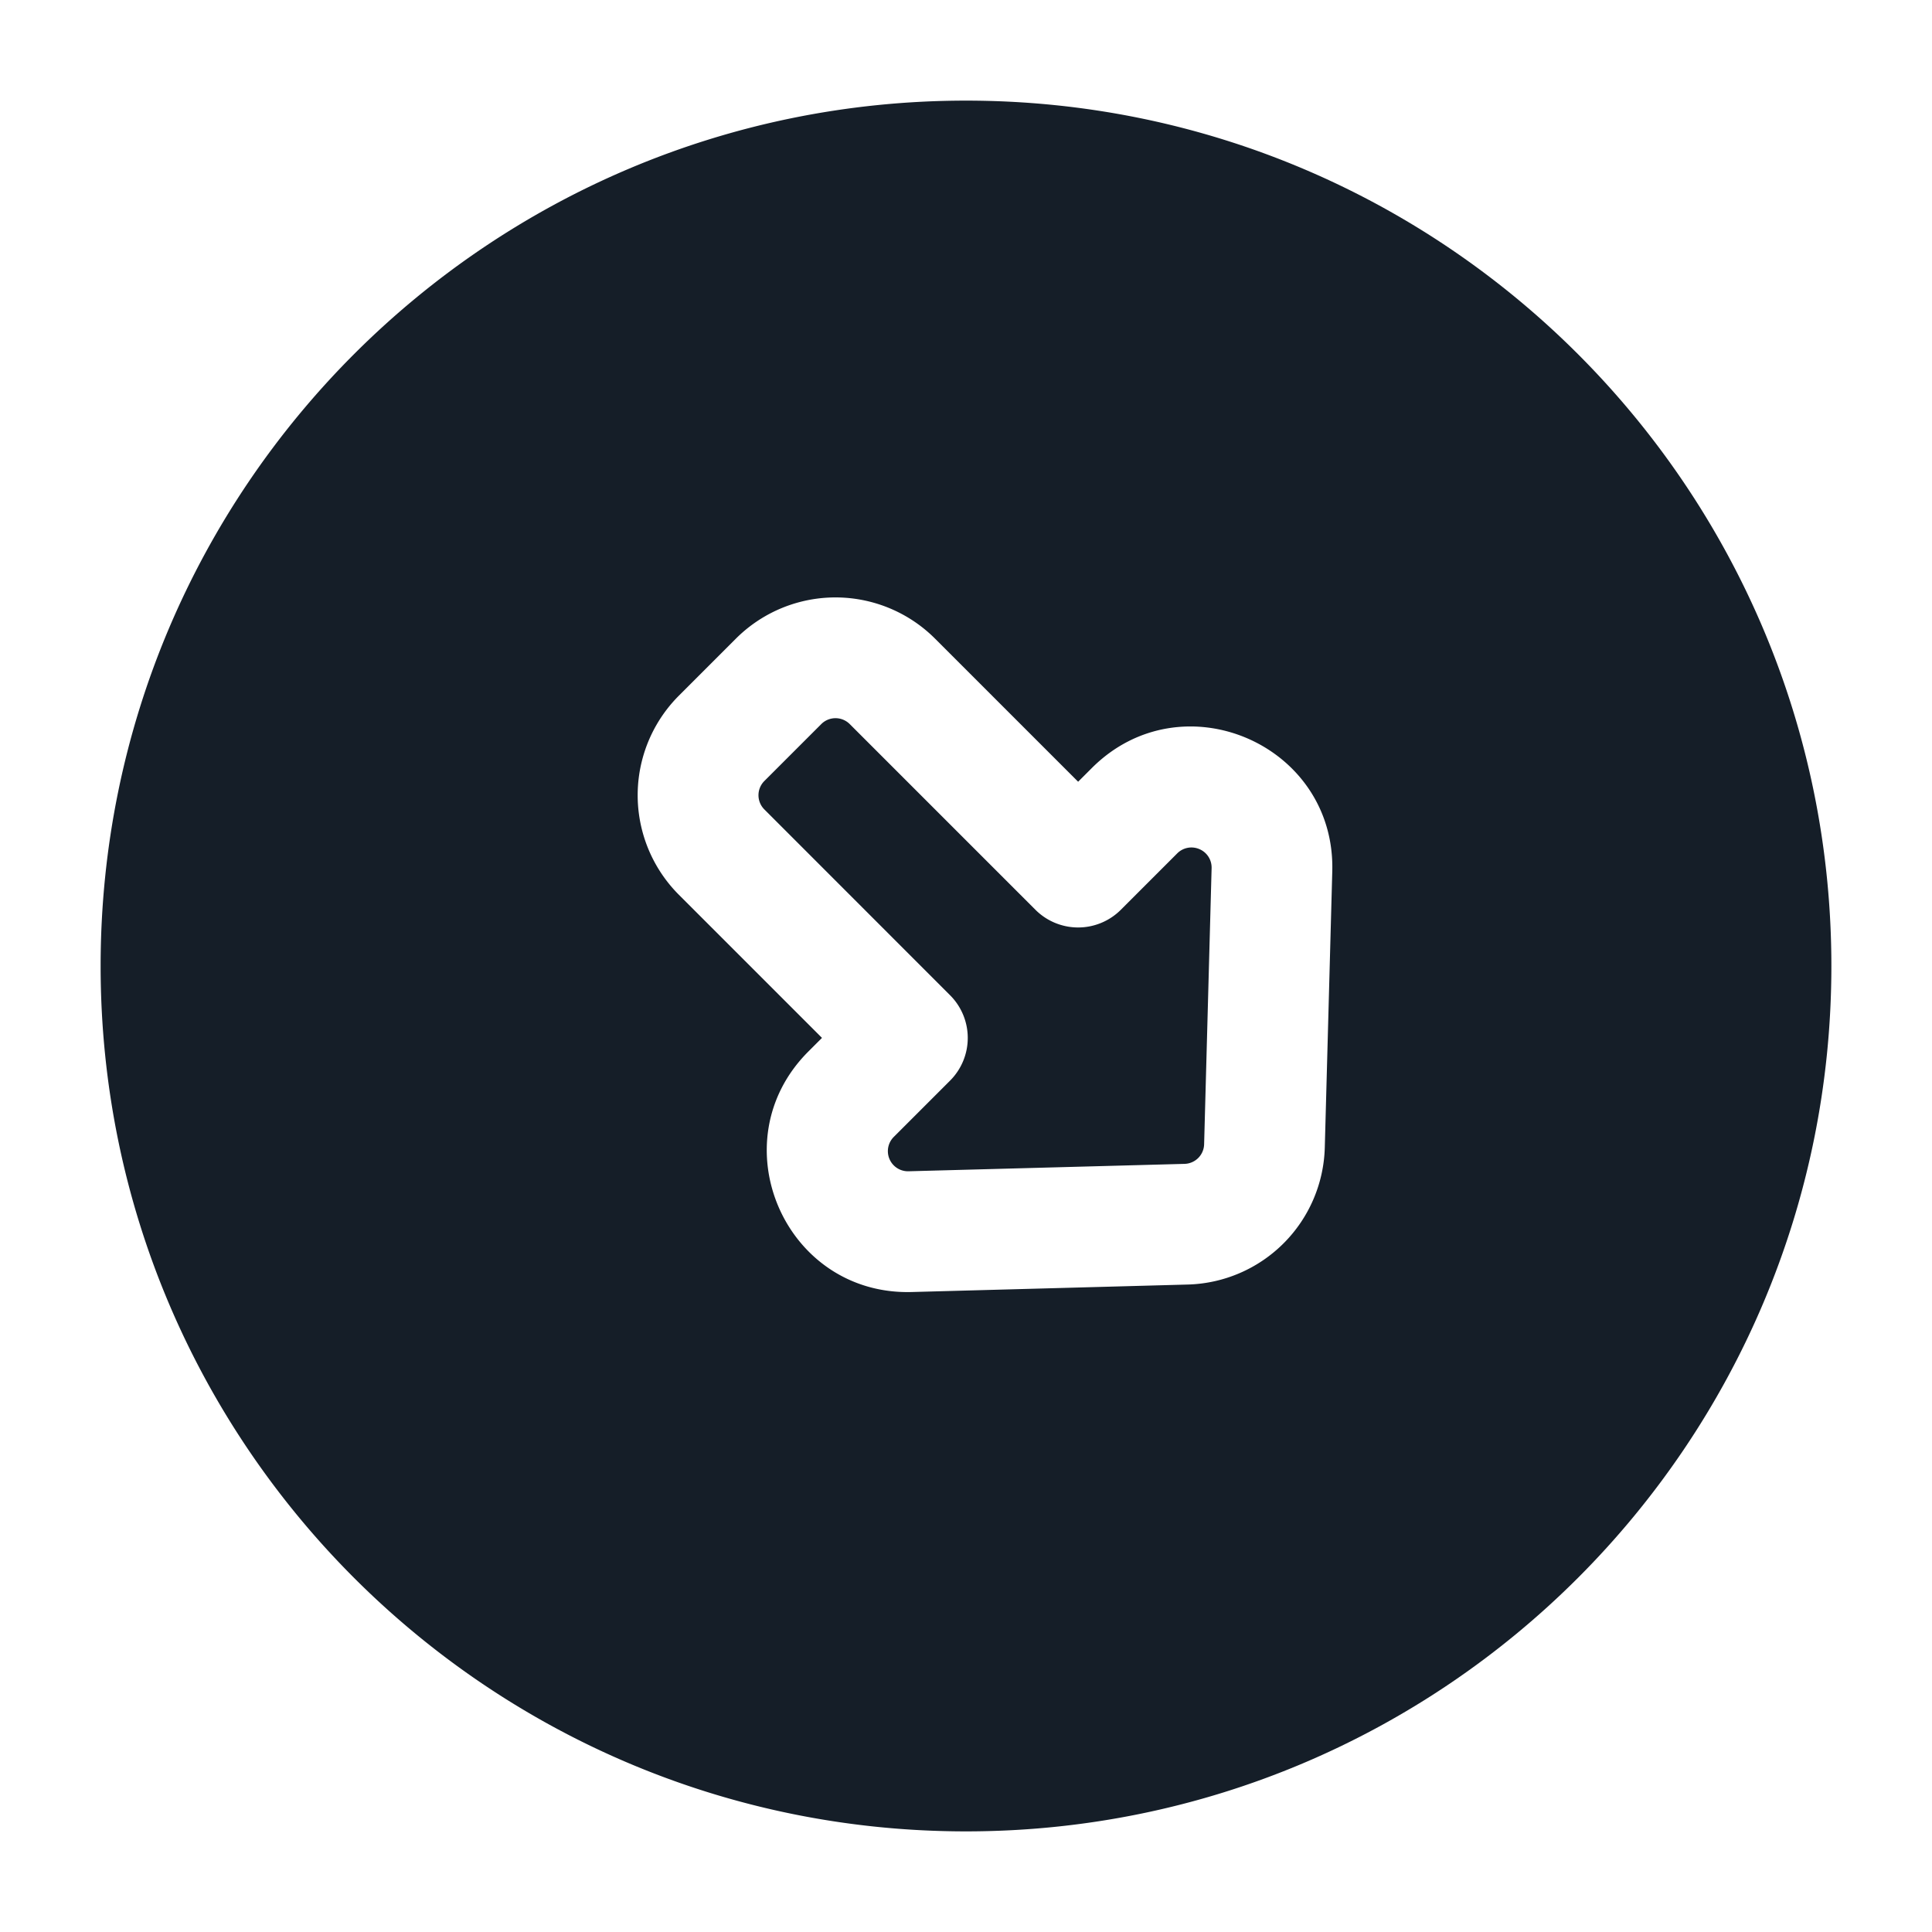 <svg xmlns="http://www.w3.org/2000/svg" viewBox="0 0 24 24"><path fill="#151E28" d="M12 1.25c5.937 0 10.75 4.813 10.75 10.75S17.937 22.75 12 22.75 1.25 17.937 1.25 12 6.063 1.25 12 1.25Zm4.457 13.005.093-3.43c.043-1.58-1.868-2.403-2.987-1.284l-.17.17-1.777-1.777a1.75 1.75 0 0 0-2.475 0l-.707.707a1.75 1.75 0 0 0 0 2.475l1.777 1.777-.17.17c-1.118 1.119-.296 3.03 1.285 2.987l3.429-.093h.001a1.75 1.75 0 0 0 1.701-1.702Zm-1.499-.041a.25.25 0 0 1-.243.244l-3.43.092a.25.25 0 0 1-.183-.426l.7-.7a.75.75 0 0 0 0-1.061l-2.307-2.308a.25.25 0 0 1 0-.353l.707-.707a.25.25 0 0 1 .354 0l2.307 2.307a.75.75 0 0 0 1.06 0l.7-.7a.249.249 0 0 1 .276-.054c.095.04.155.134.152.237l-.093 3.43Z"/></svg>